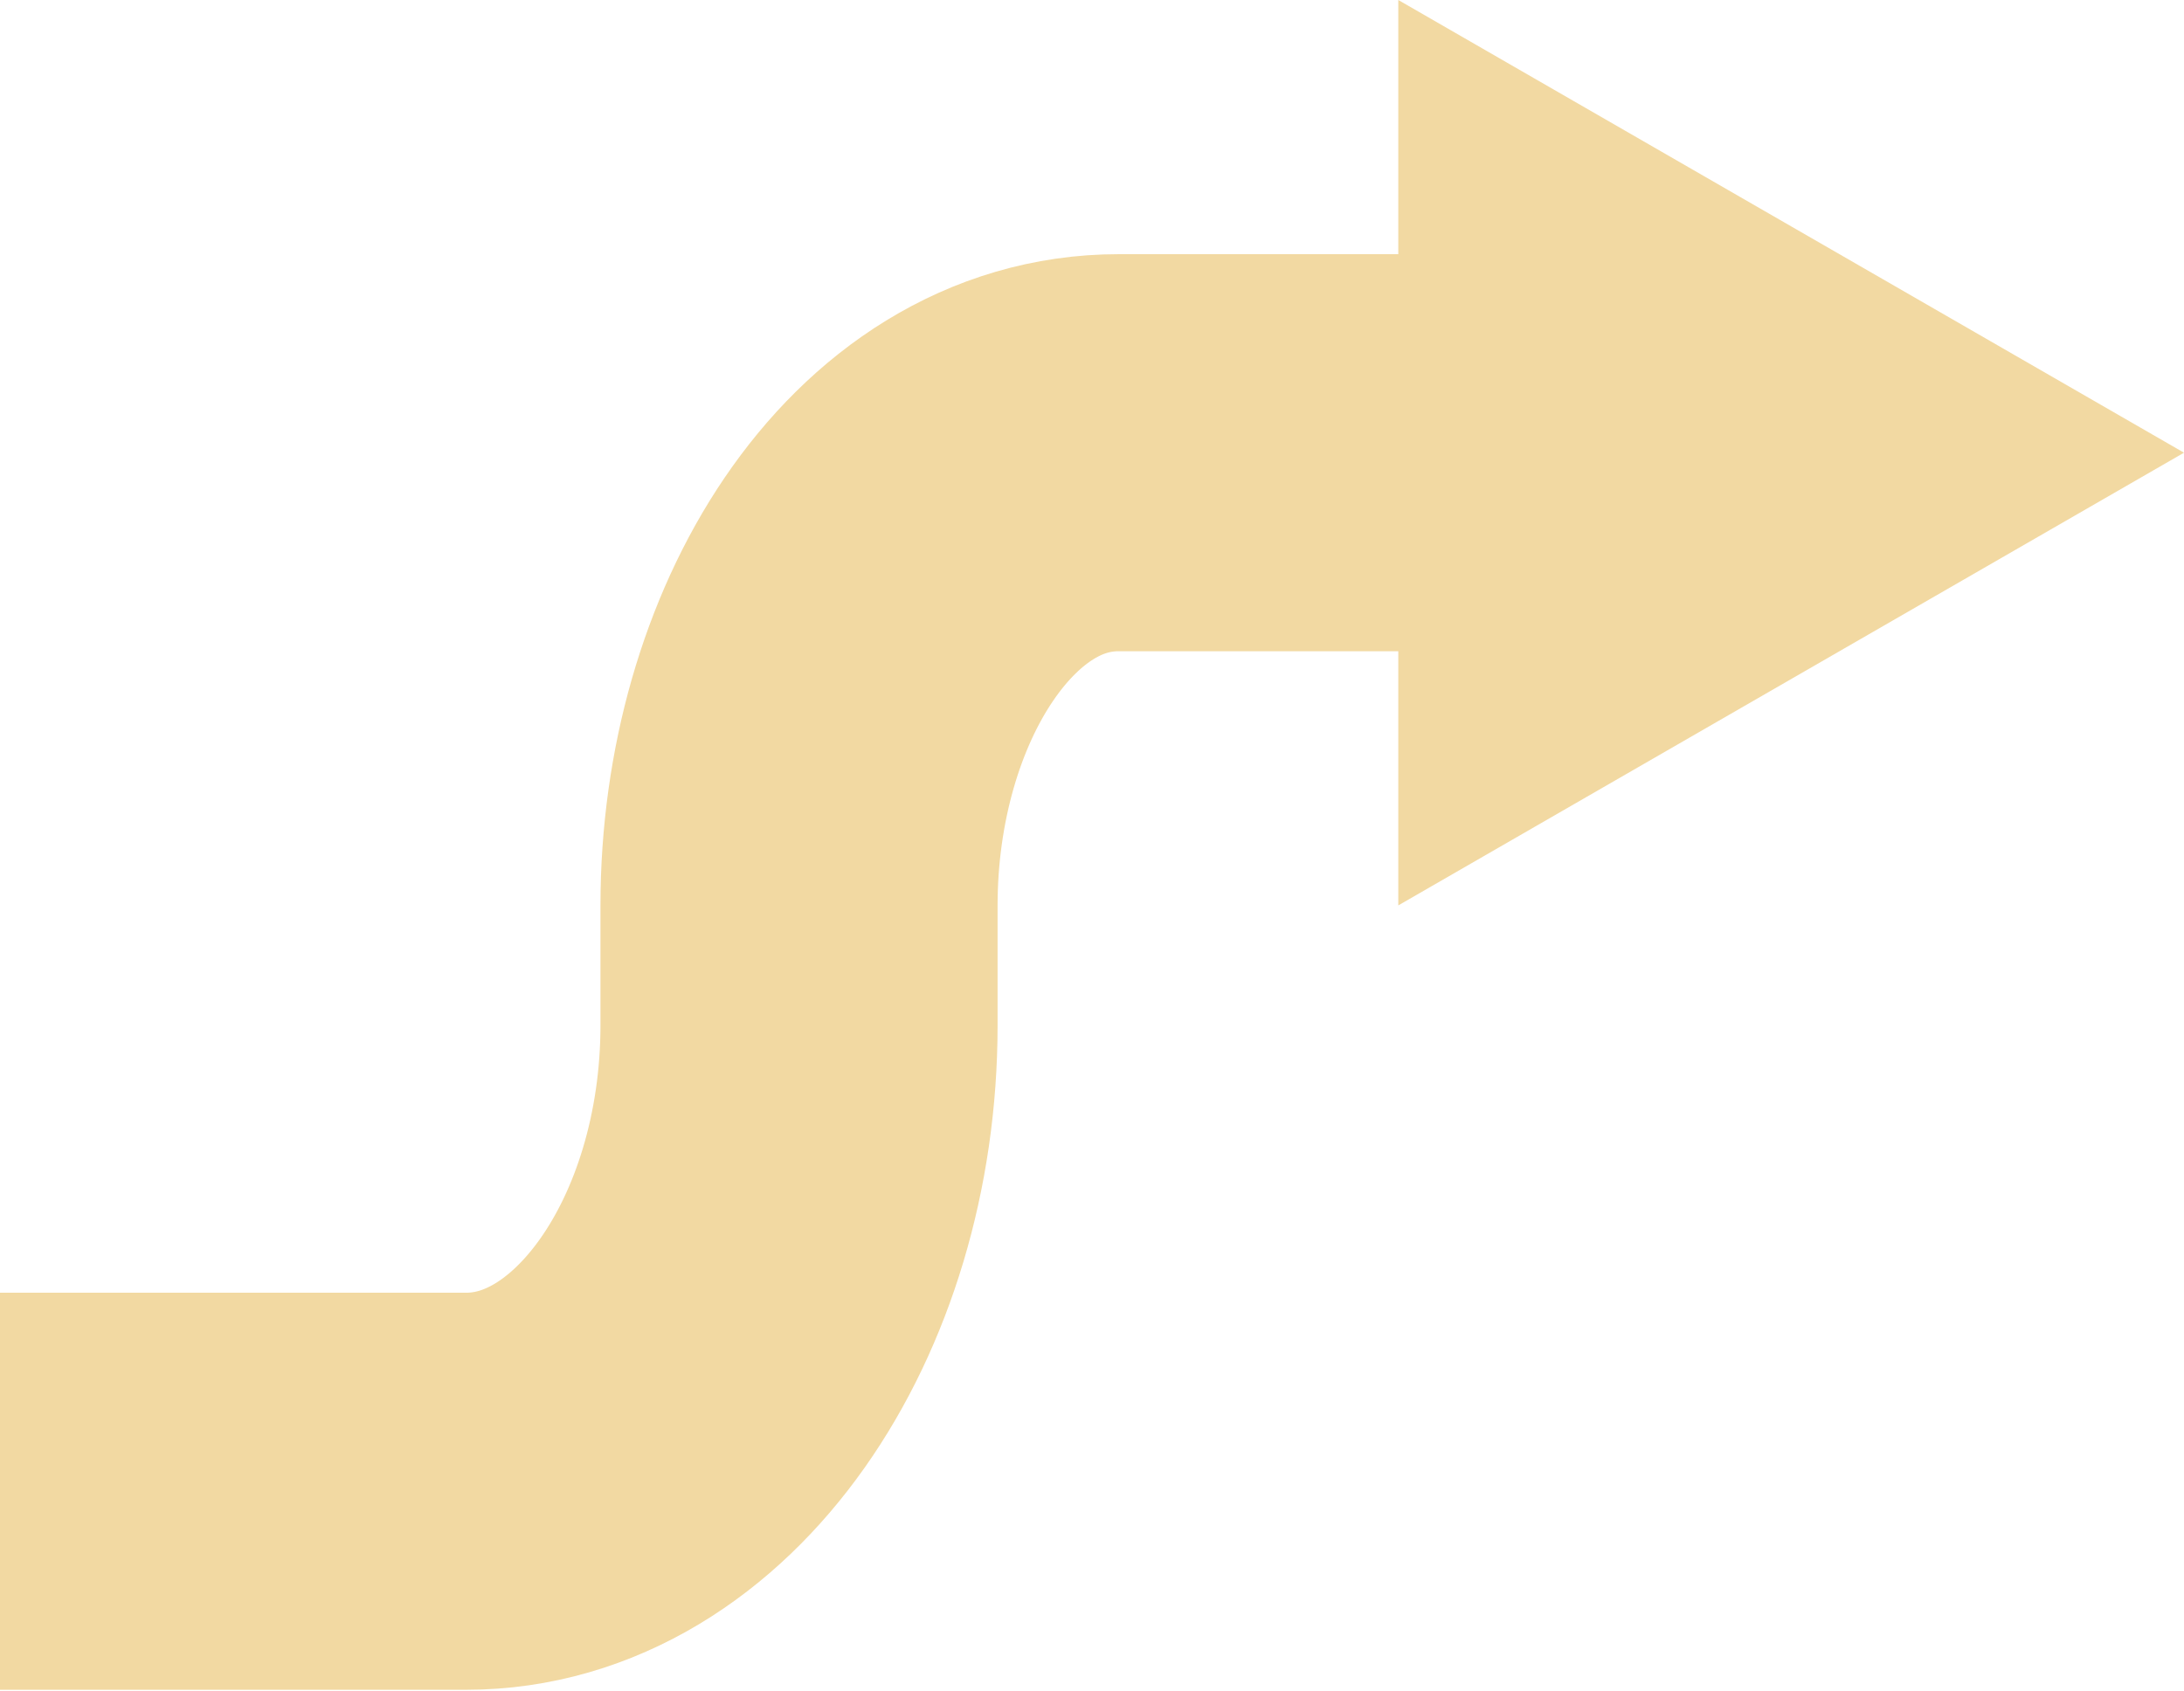 <svg xmlns="http://www.w3.org/2000/svg" viewBox="0 0 16.4 12.7" enable-background="new 0 0 16.4 12.7"><path d="M0 11.2h3.5C4.9 11.2 6 9.6 6 7.7v-.9C6 5 7 3.4 8.4 3.4h3.1" fill="none" stroke="#F2D9A2" stroke-width="2.982" stroke-miterlimit="10"/><path fill="#F2D9A2" d="M10.5 6.8l5.9-3.4L10.5 0z"/></svg>